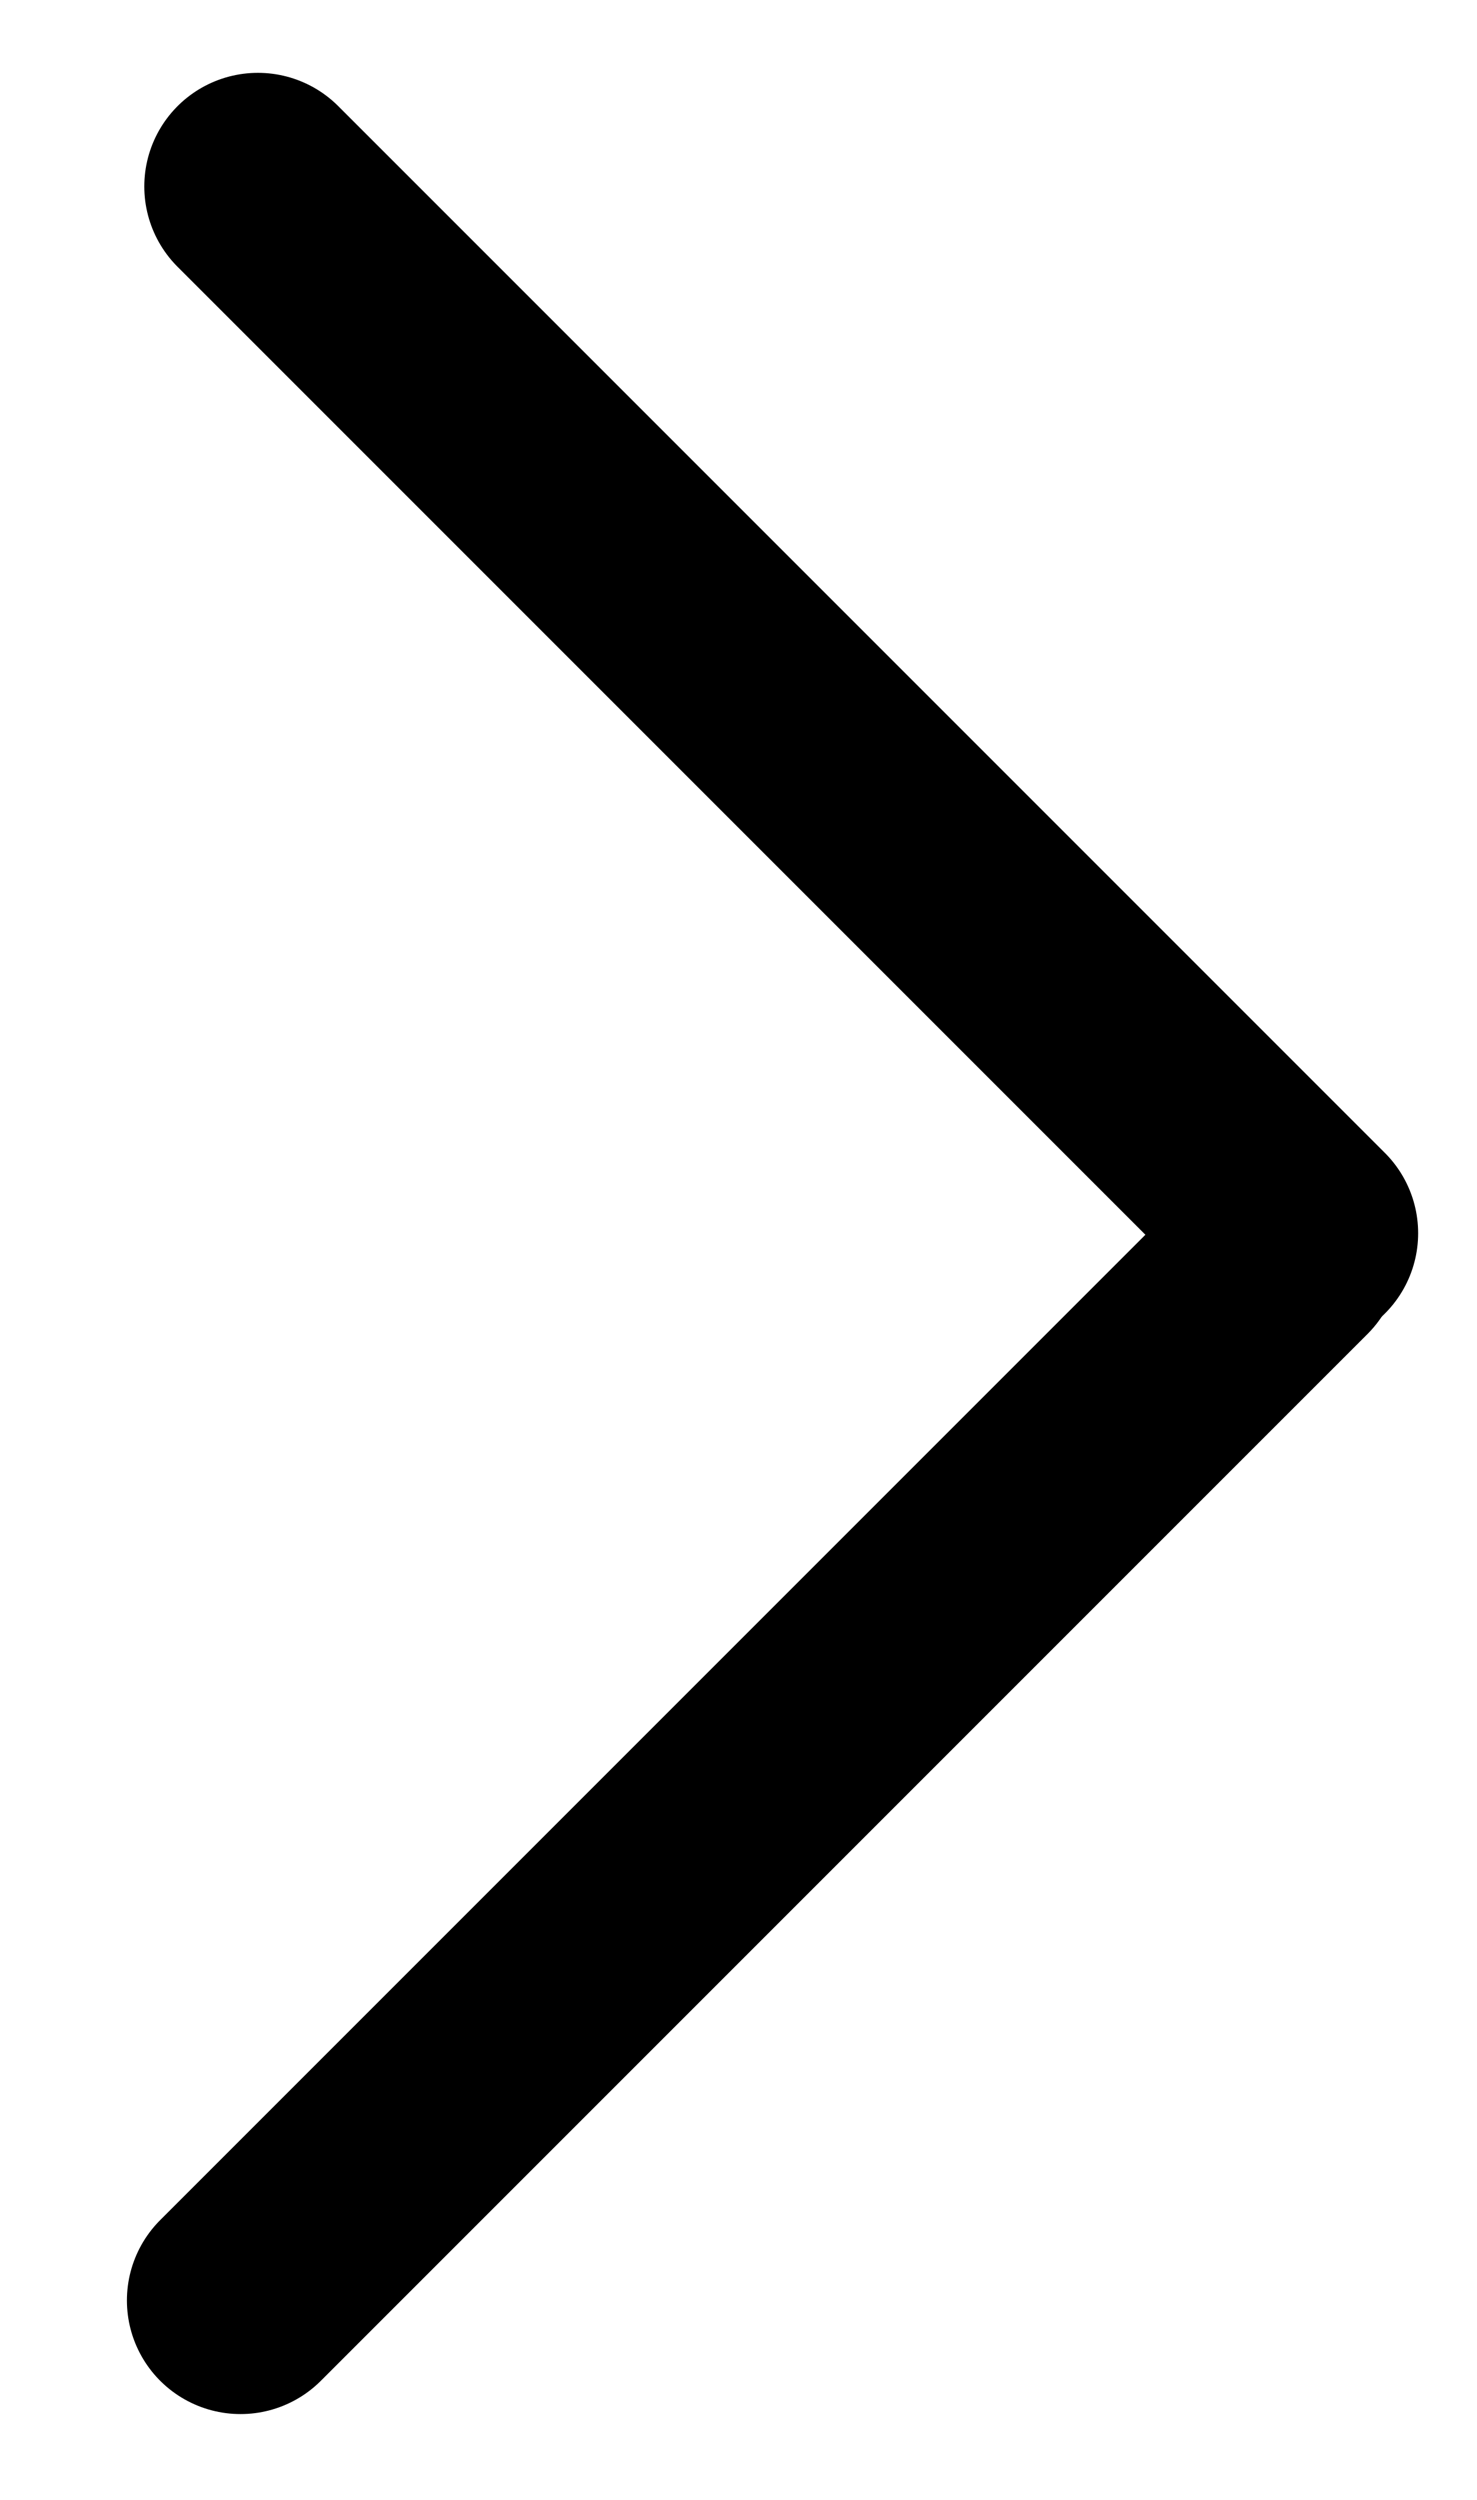 <svg width="13" height="22" viewBox="0 0 13 22" fill="none" xmlns="http://www.w3.org/2000/svg">
<line x1="2.117" y1="20.245" x2="11.329" y2="11.033" stroke="black" stroke-width="2" stroke-linecap="round"/>
<line x1="2.27" y1="1.641" x2="11.482" y2="10.853" stroke="black" stroke-width="2" stroke-linecap="round"/>
</svg>
